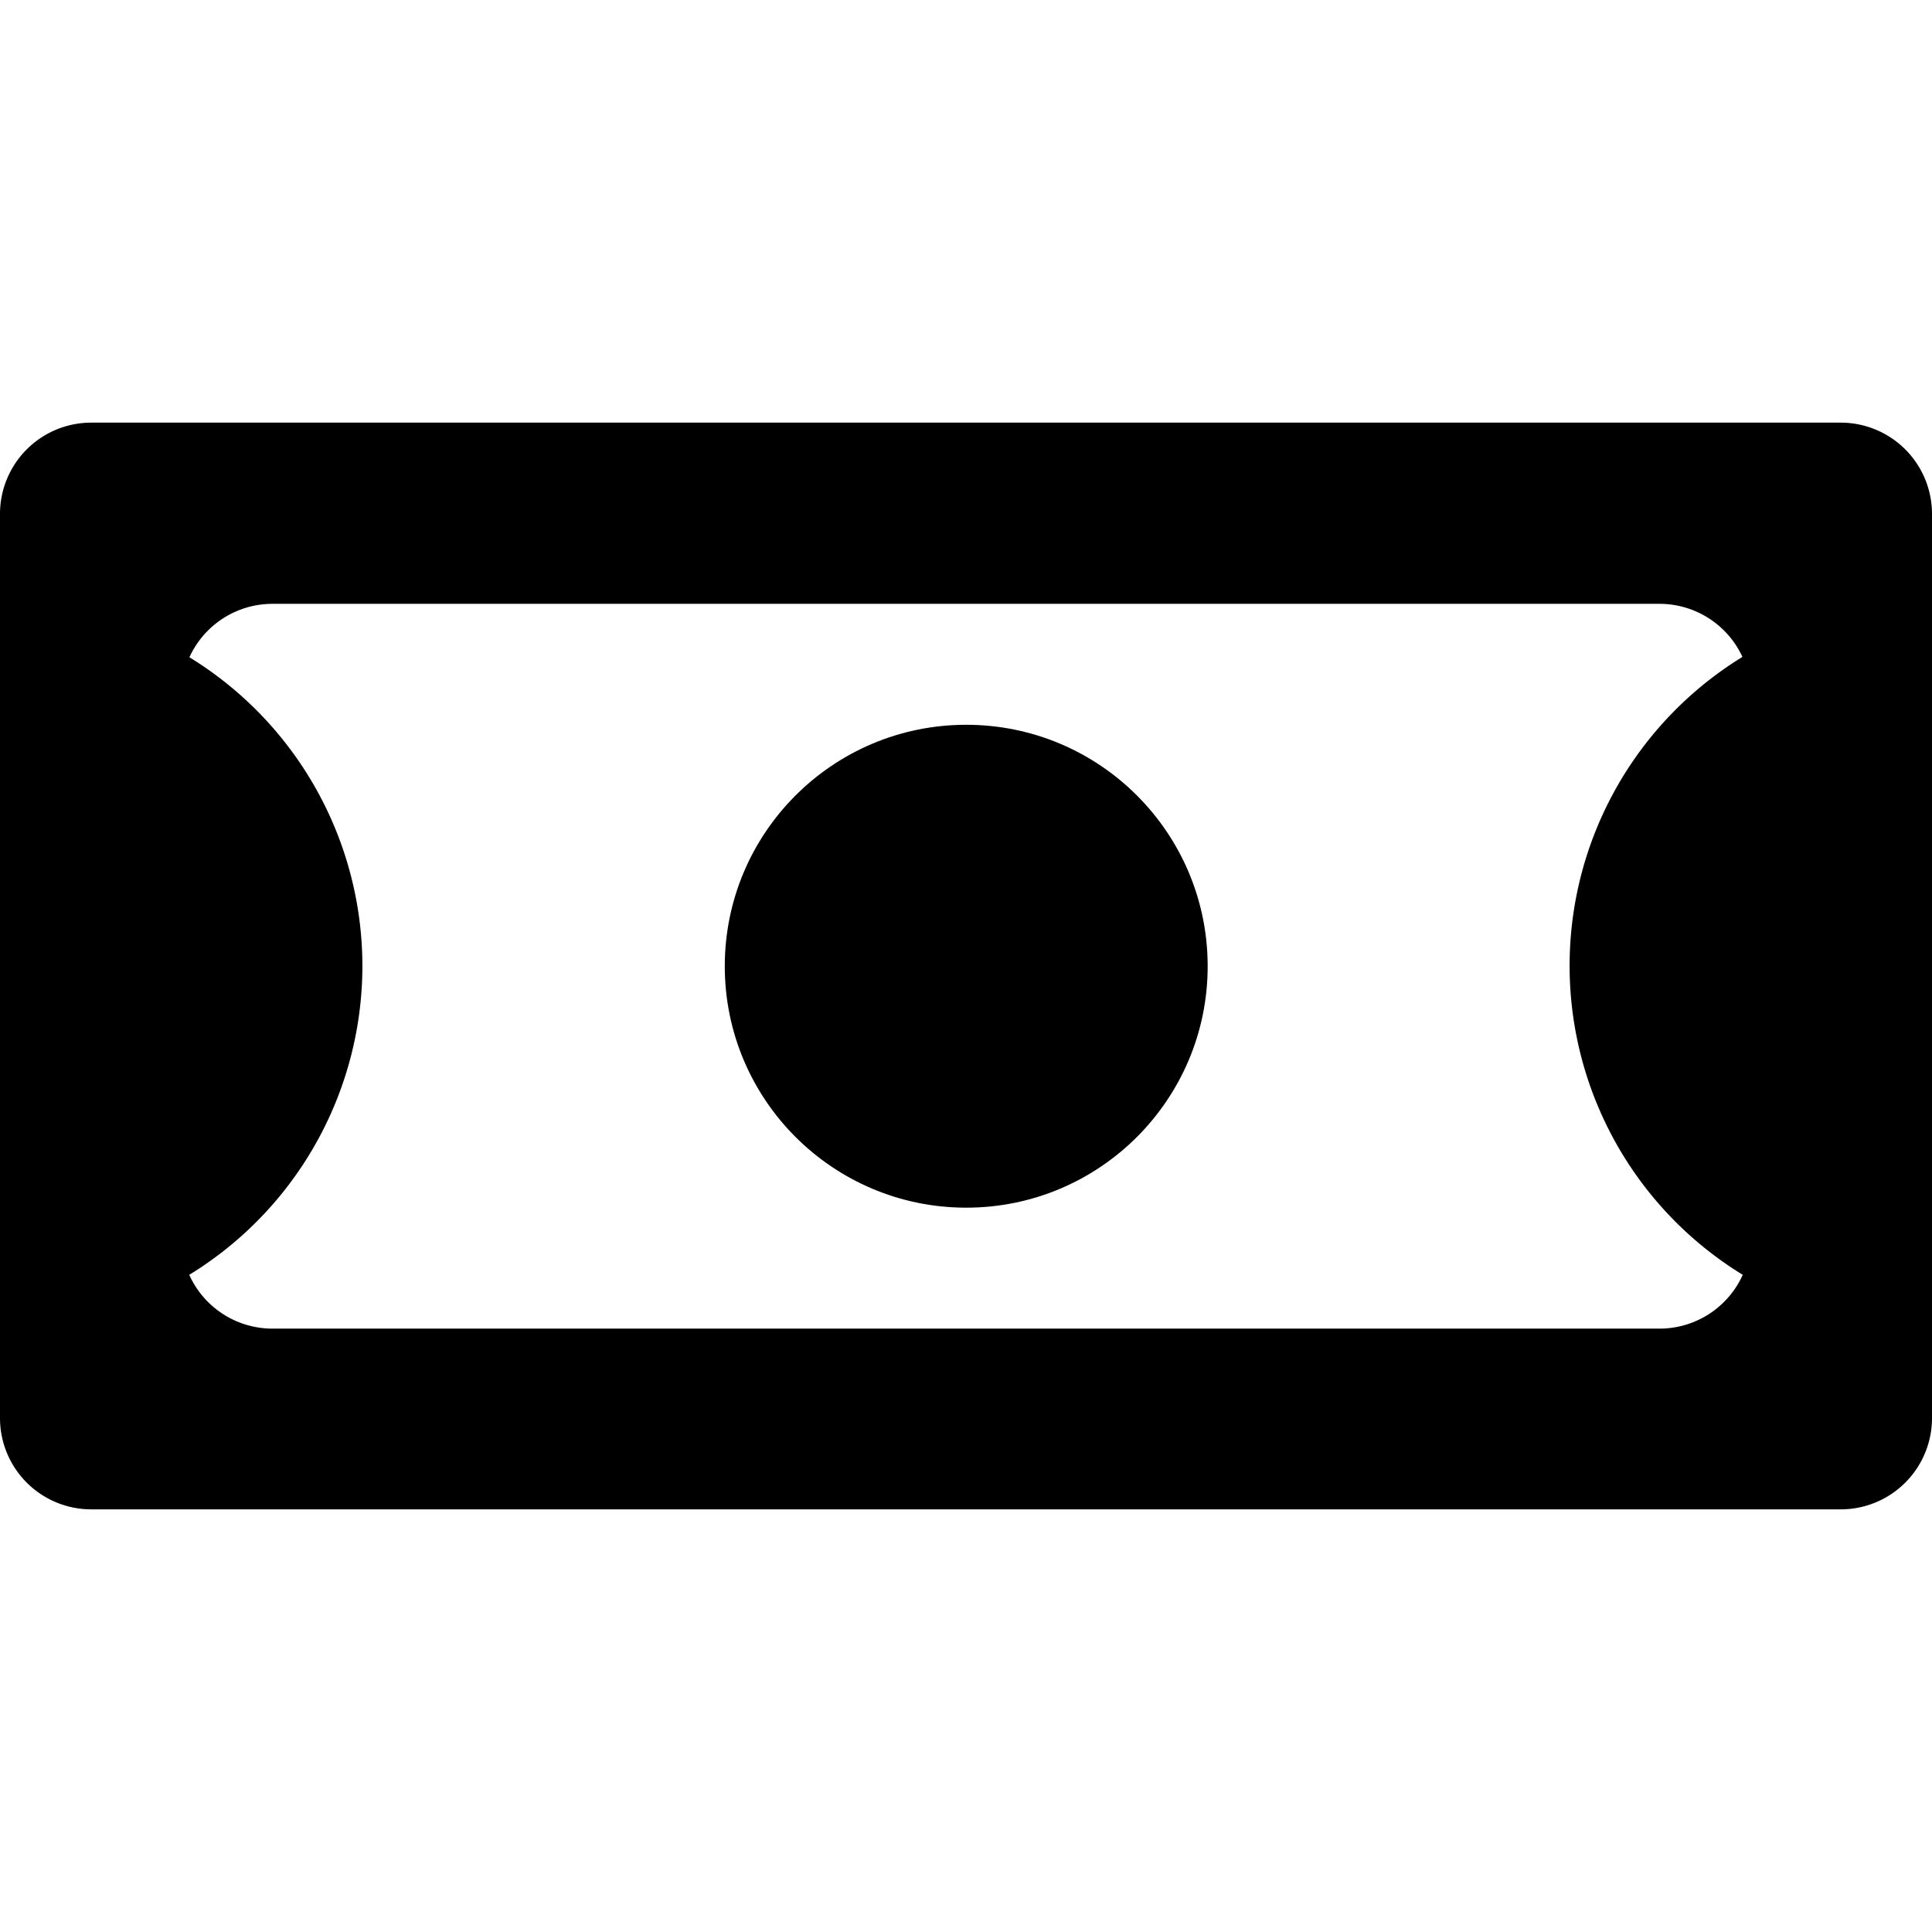 <?xml version="1.0" encoding="UTF-8" standalone="no"?>
<!-- Created with Inkscape (http://www.inkscape.org/) -->

<svg
   width="16"
   height="16"
   viewBox="0 0 4.233 4.233"
   version="1.1"
   id="svg1439"
   inkscape:version="1.2.1 (9c6d41e410, 2022-07-14)"
   sodipodi:docname="billing.svg"
   xmlns:inkscape="http://www.inkscape.org/namespaces/inkscape"
   xmlns:sodipodi="http://sodipodi.sourceforge.net/DTD/sodipodi-0.dtd"
   xmlns="http://www.w3.org/2000/svg"
   xmlns:svg="http://www.w3.org/2000/svg">
  <sodipodi:namedview
     id="namedview1441"
     pagecolor="#ffffff"
     bordercolor="#666666"
     borderopacity="1.0"
     inkscape:showpageshadow="2"
     inkscape:pageopacity="0.0"
     inkscape:pagecheckerboard="0"
     inkscape:deskcolor="#d1d1d1"
     inkscape:document-units="px"
     showgrid="false"
     inkscape:zoom="38.057741"
     inkscape:cx="4.1910002"
     inkscape:cy="5.9514831"
     inkscape:window-width="2048"
     inkscape:window-height="1089"
     inkscape:window-x="0"
     inkscape:window-y="0"
     inkscape:window-maximized="1"
     inkscape:current-layer="layer1" />
  <defs
     id="defs1436">
    <inkscape:path-effect
       effect="fillet_chamfer"
       id="path-effect2197"
       is_visible="true"
       lpeversion="1"
       nodesatellites_param="F,0,0,1,0,0.2,0,1 @ F,0,0,1,0,0.2,0,1 @ F,0,0,1,0,0.2,0,1 @ F,0,0,1,0,0.2,0,1 | F,0,0,1,0,0.2,0,1 @ F,0,0,1,0,0.2,0,1 @ F,0,0,1,0,0.2,0,1 @ F,0,0,1,0,0.2,0,1"
       unit="px"
       method="auto"
       mode="F"
       radius="0.2"
       chamfer_steps="1"
       flexible="false"
       use_knot_distance="true"
       apply_no_radius="true"
       apply_with_radius="true"
       only_selected="false"
       hide_knots="false" />
  </defs>
  <g
     inkscape:label="Layer 1"
     inkscape:groupmode="layer"
     id="layer1">
    <path
       id="rect1612"
       style="stroke-width:1.063;stroke-linecap:round;stroke-linejoin:round"
       d="m 0,1.126 v 1.981 a 0.2,0.2 45 0 0 0.2,0.2 h 3.833 a 0.2,0.2 135 0 0 0.2,-0.2 V 1.126 a 0.2,0.2 45 0 0 -0.2,-0.2 l -3.833,0 A 0.2,0.2 135 0 0 0,1.126 Z M 0.597,1.323 H 3.636 a 0.2,0.2 45 0 1 0.2,0.2 v 1.188 a 0.2,0.2 135 0 1 -0.2,0.2 H 0.597 a 0.2,0.2 45 0 1 -0.2,-0.2 v -1.188 a 0.2,0.2 135 0 1 0.2,-0.2 z"
       sodipodi:nodetypes="cccccccccc"
       inkscape:path-effect="#path-effect2197"
       inkscape:original-d="M 0,0.92604165 V 3.3072916 H 4.2333332 V 0.92604165 Z M 0.39687499,1.3229166 H 3.8364583 v 1.5875 H 0.39687499 Z" />
    <circle
       style="fill:#000000;stroke-width:0.804;stroke-linecap:round;stroke-linejoin:round"
       id="path1671"
       cx="2.117"
       cy="2.117"
       r="0.529" />
    <path
       id="circle1934"
       style="stroke-width:1.206;stroke-linecap:round;stroke-linejoin:round"
       d="m 4.233,1.323 v 1.587 a 0.794,0.794 0 0 1 -0.794,-0.794 0.794,0.794 0 0 1 0.794,-0.794 z" />
    <path
       id="path1941"
       style="stroke-width:1.206;stroke-linecap:round;stroke-linejoin:round"
       d="m 0,1.323 v 1.587 A 0.794,0.794 0 0 0 0.794,2.117 0.794,0.794 0 0 0 0,1.323 Z" />
  </g>
</svg>
